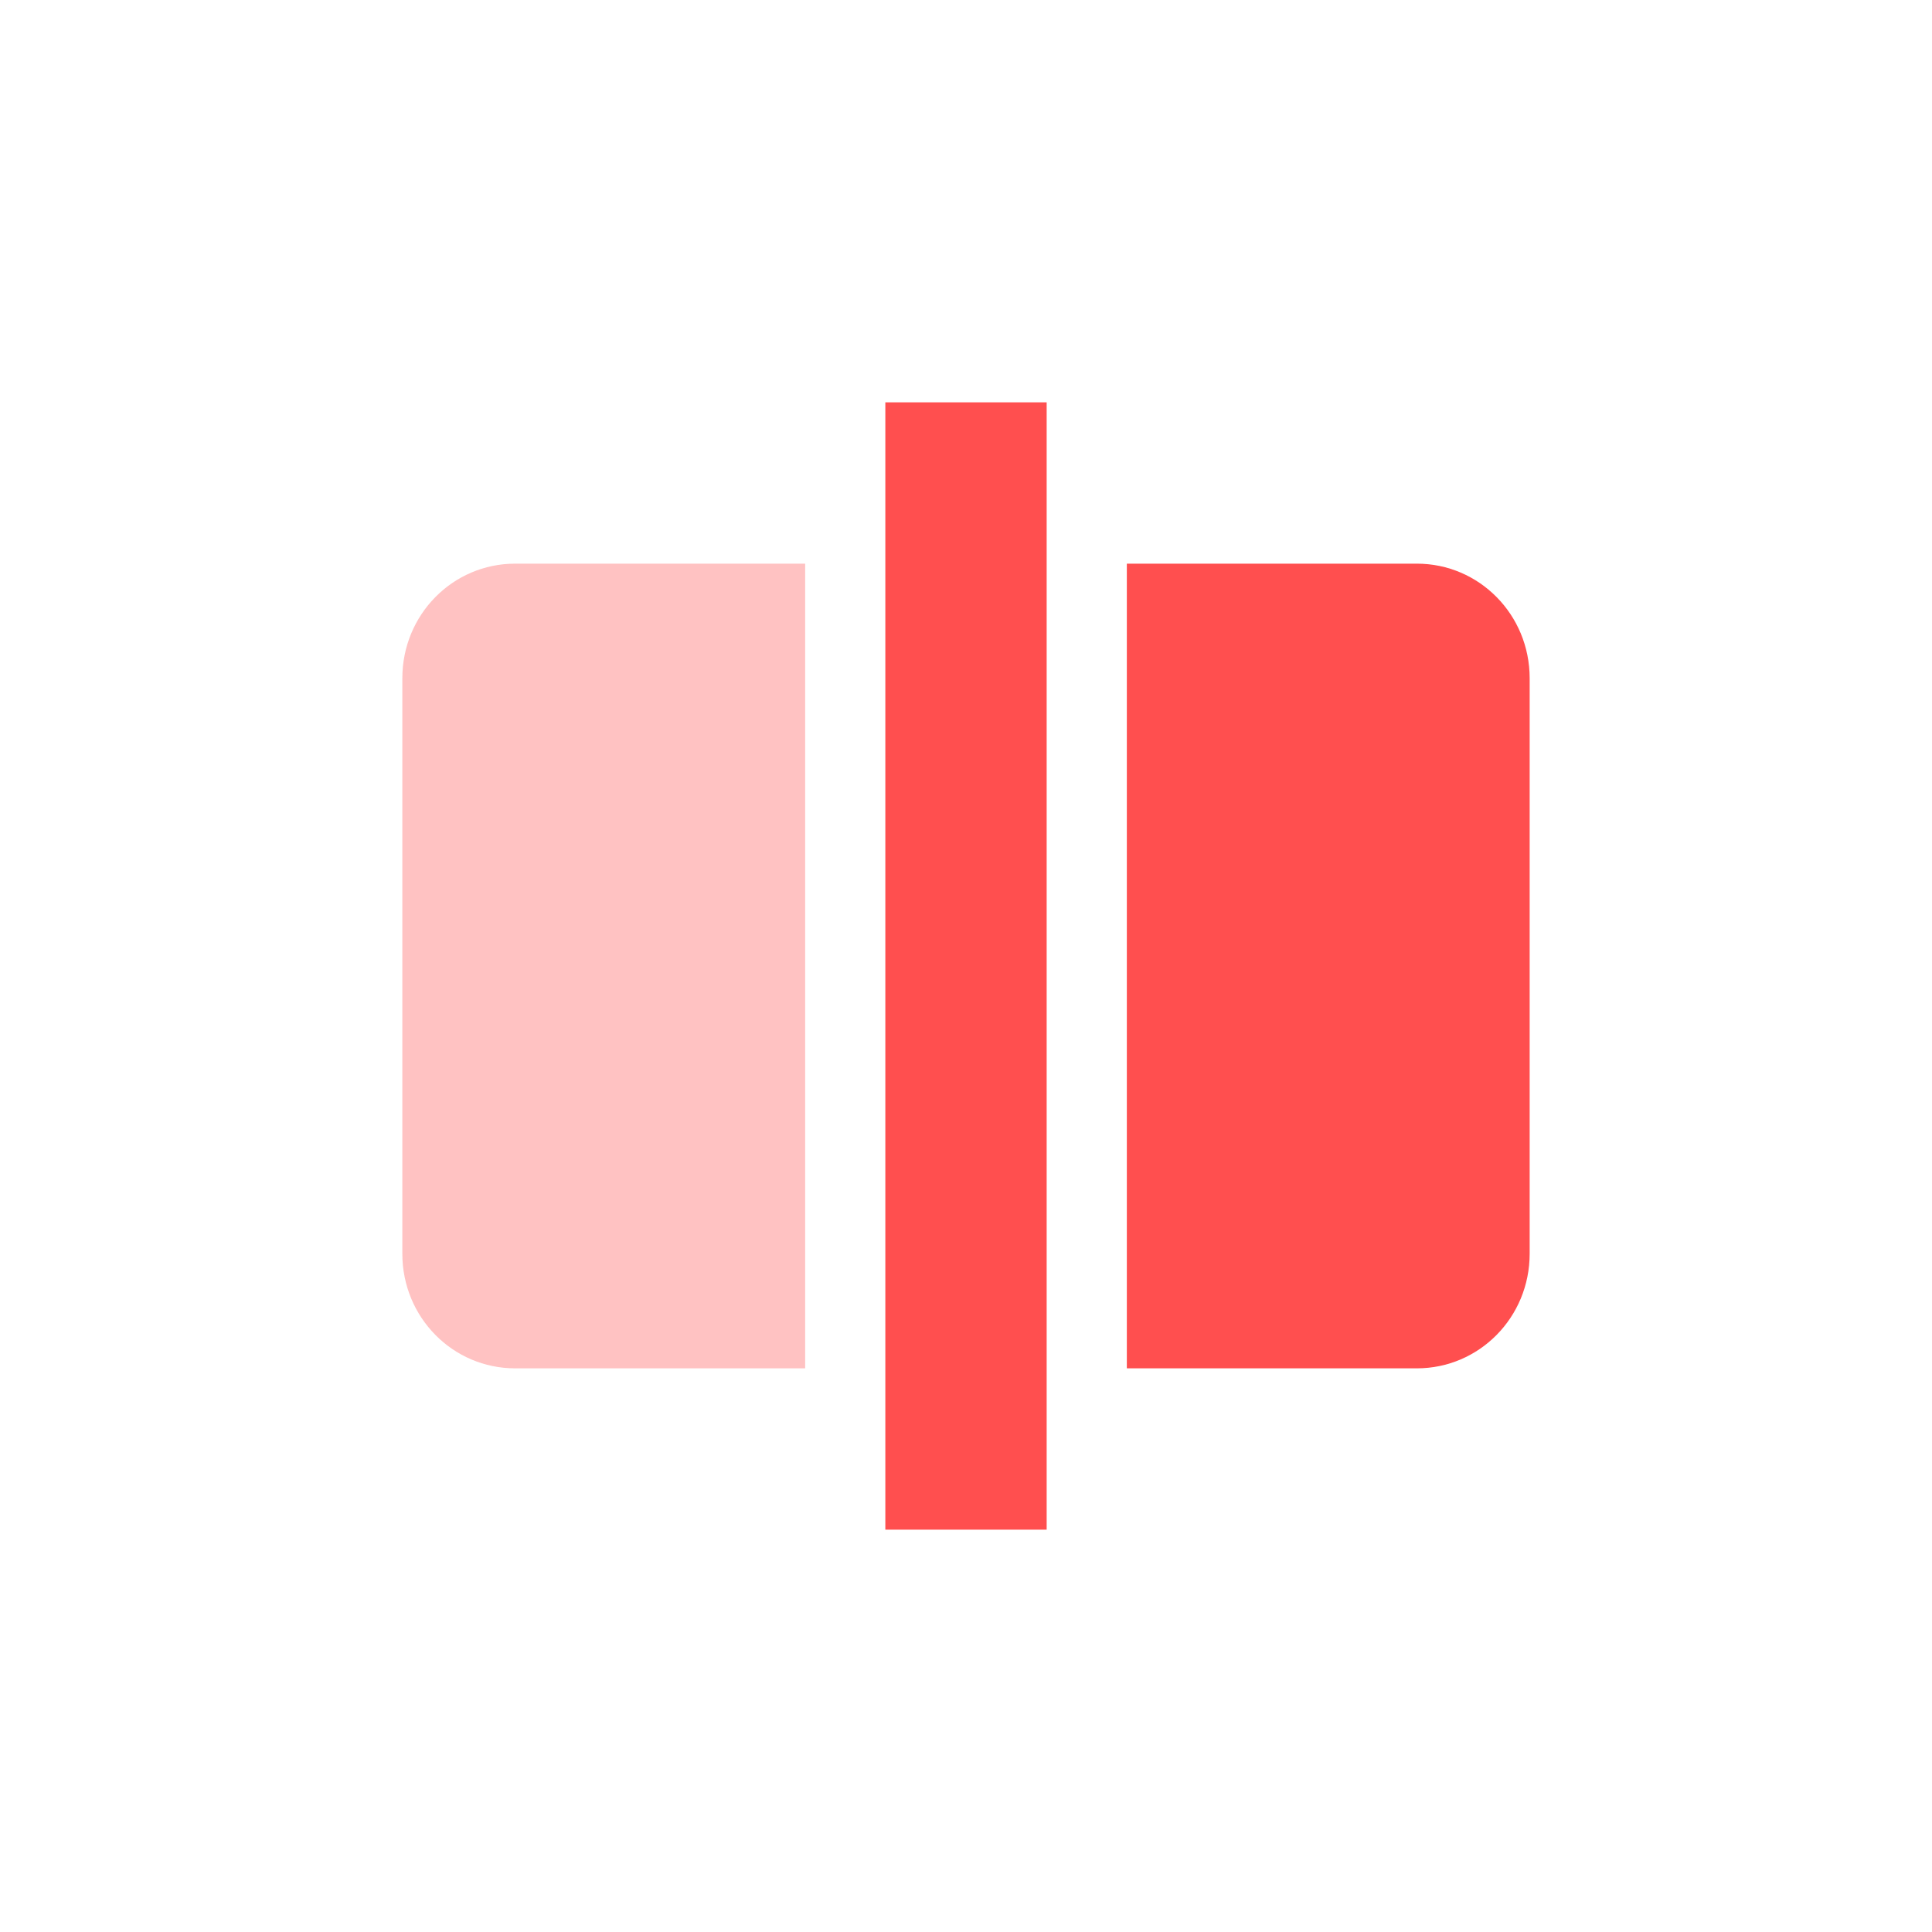 <svg xmlns="http://www.w3.org/2000/svg" xmlns:xlink="http://www.w3.org/1999/xlink" width="16" height="16" viewBox="0 0 16 16" version="1.1">
<defs>
<filter id="alpha" filterUnits="objectBoundingBox" x="0%" y="0%" width="100%" height="100%">
  <feColorMatrix type="matrix" in="SourceGraphic" values="0 0 0 0 1 0 0 0 0 1 0 0 0 0 1 0 0 0 1 0"/>
</filter>
<mask id="mask0">
  <g filter="url(#alpha)">
<rect x="0" y="0" width="16" height="16" style="fill:rgb(0%,0%,0%);fill-opacity:0.35;stroke:none;"/>
  </g>
</mask>
<clipPath id="clip1">
  <rect x="0" y="0" width="16" height="16"/>
</clipPath>
<g id="surface5" clip-path="url(#clip1)">
<path style=" stroke:none;fill-rule:nonzero;fill:rgb(100%,30.98%,30.98%);fill-opacity:1;" d="M 4.266 4.668 C 3.75 4.668 3.332 5.09 3.332 5.617 L 3.332 10.383 C 3.332 10.91 3.75 11.332 4.266 11.332 L 6.668 11.332 L 6.668 4.668 Z M 4.266 4.668 "/>
</g>
</defs>
<g id="surface1">
<path style=" stroke:none;fill-rule:nonzero;fill:rgb(100%,30.98%,30.98%);fill-opacity:1;" d="M 9.332 4.668 L 9.332 11.332 L 11.734 11.332 C 12.25 11.332 12.668 10.91 12.668 10.383 L 12.668 5.617 C 12.668 5.09 12.25 4.668 11.734 4.668 Z M 9.332 4.668 "/>
<use xlink:href="#surface5" mask="url(#mask0)"/>
<path style=" stroke:none;fill-rule:nonzero;fill:rgb(100%,30.98%,30.98%);fill-opacity:1;" d="M 7.332 3.332 L 7.332 12.668 L 8.668 12.668 L 8.668 3.332 Z M 7.332 3.332 "/>
</g>
</svg>

